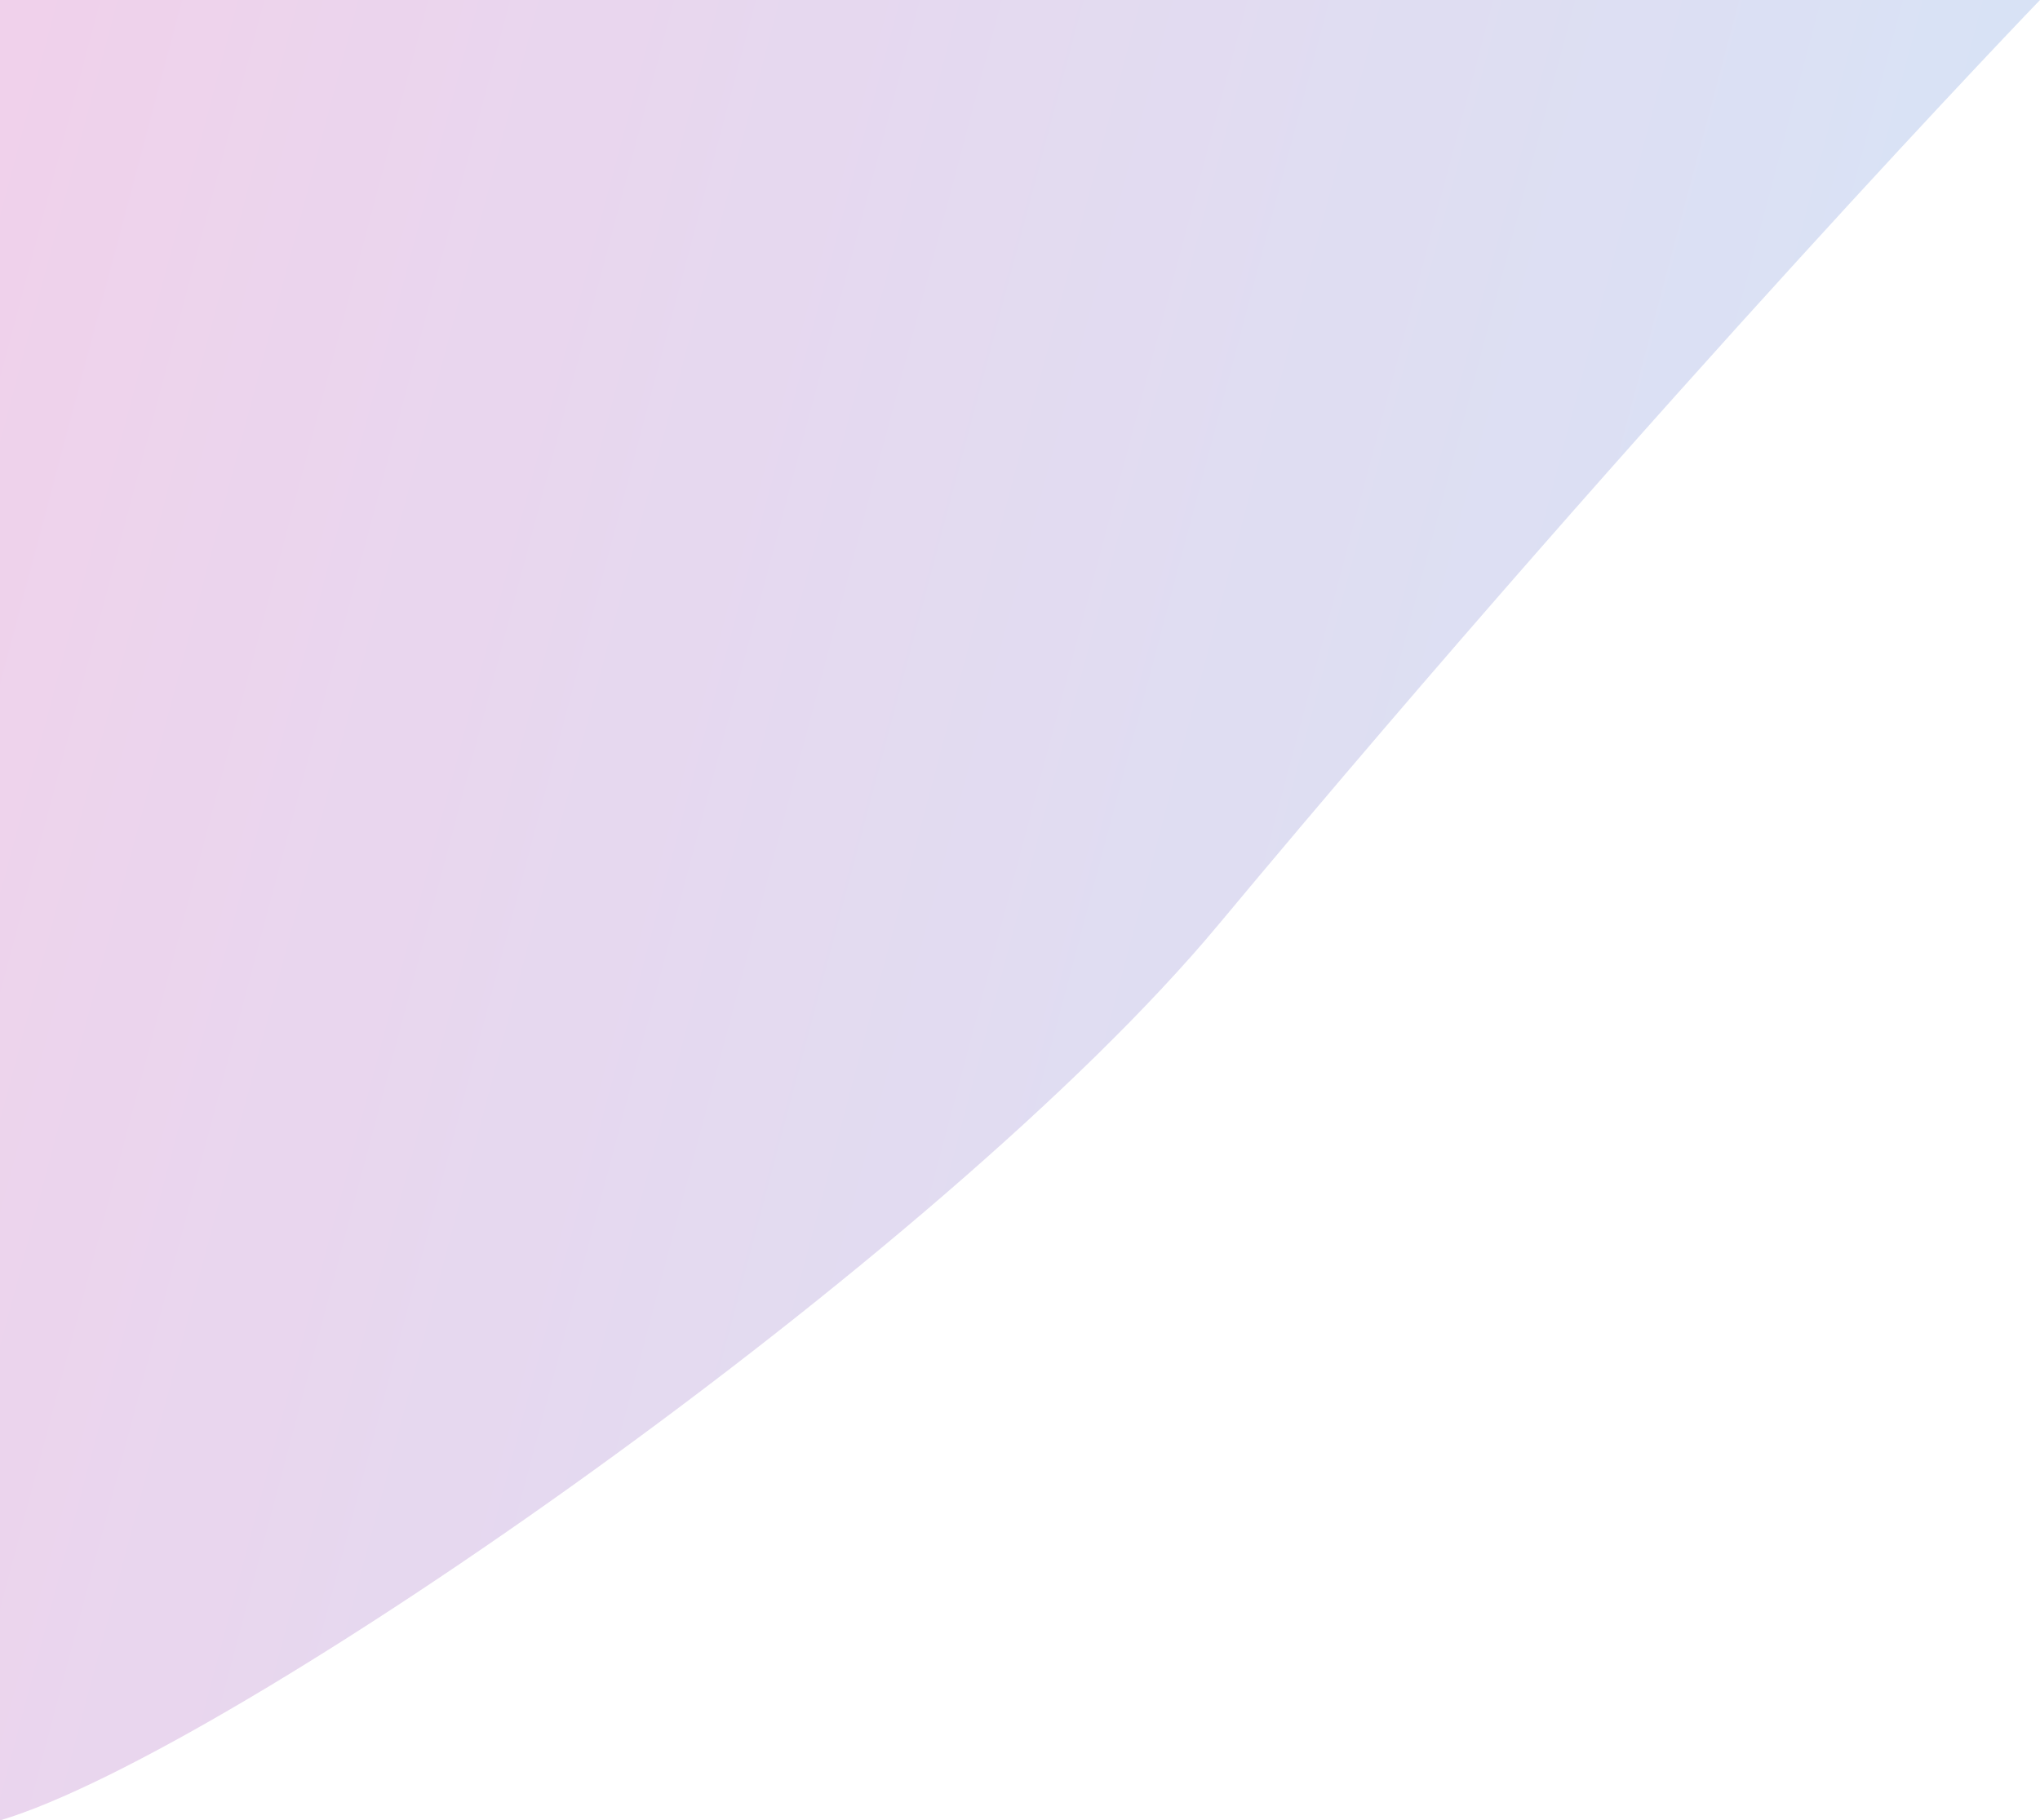 <svg width="1108" height="989" viewBox="0 0 1108 989" fill="none" xmlns="http://www.w3.org/2000/svg">
  <g style="mix-blend-mode:hard-light" opacity="0.7">
    <path d="M661.541 502.642C905.41 210.068 1108 0 1108 0H0V989C127.094 951.003 511.989 682.063 661.541 502.642Z" fill="url(#paint0_linear)" fill-opacity="0.3"/>
  </g>
  <defs>
    <linearGradient id="paint0_linear" x1="-1094.5" y1="1261.5" x2="1215.26" y2="1876.04" gradientUnits="userSpaceOnUse">
      <stop offset="0.104" stop-color="#EC008B"/>
      <stop offset="1" stop-color="#0AA6EB"/>
    </linearGradient>
  </defs>
</svg>
